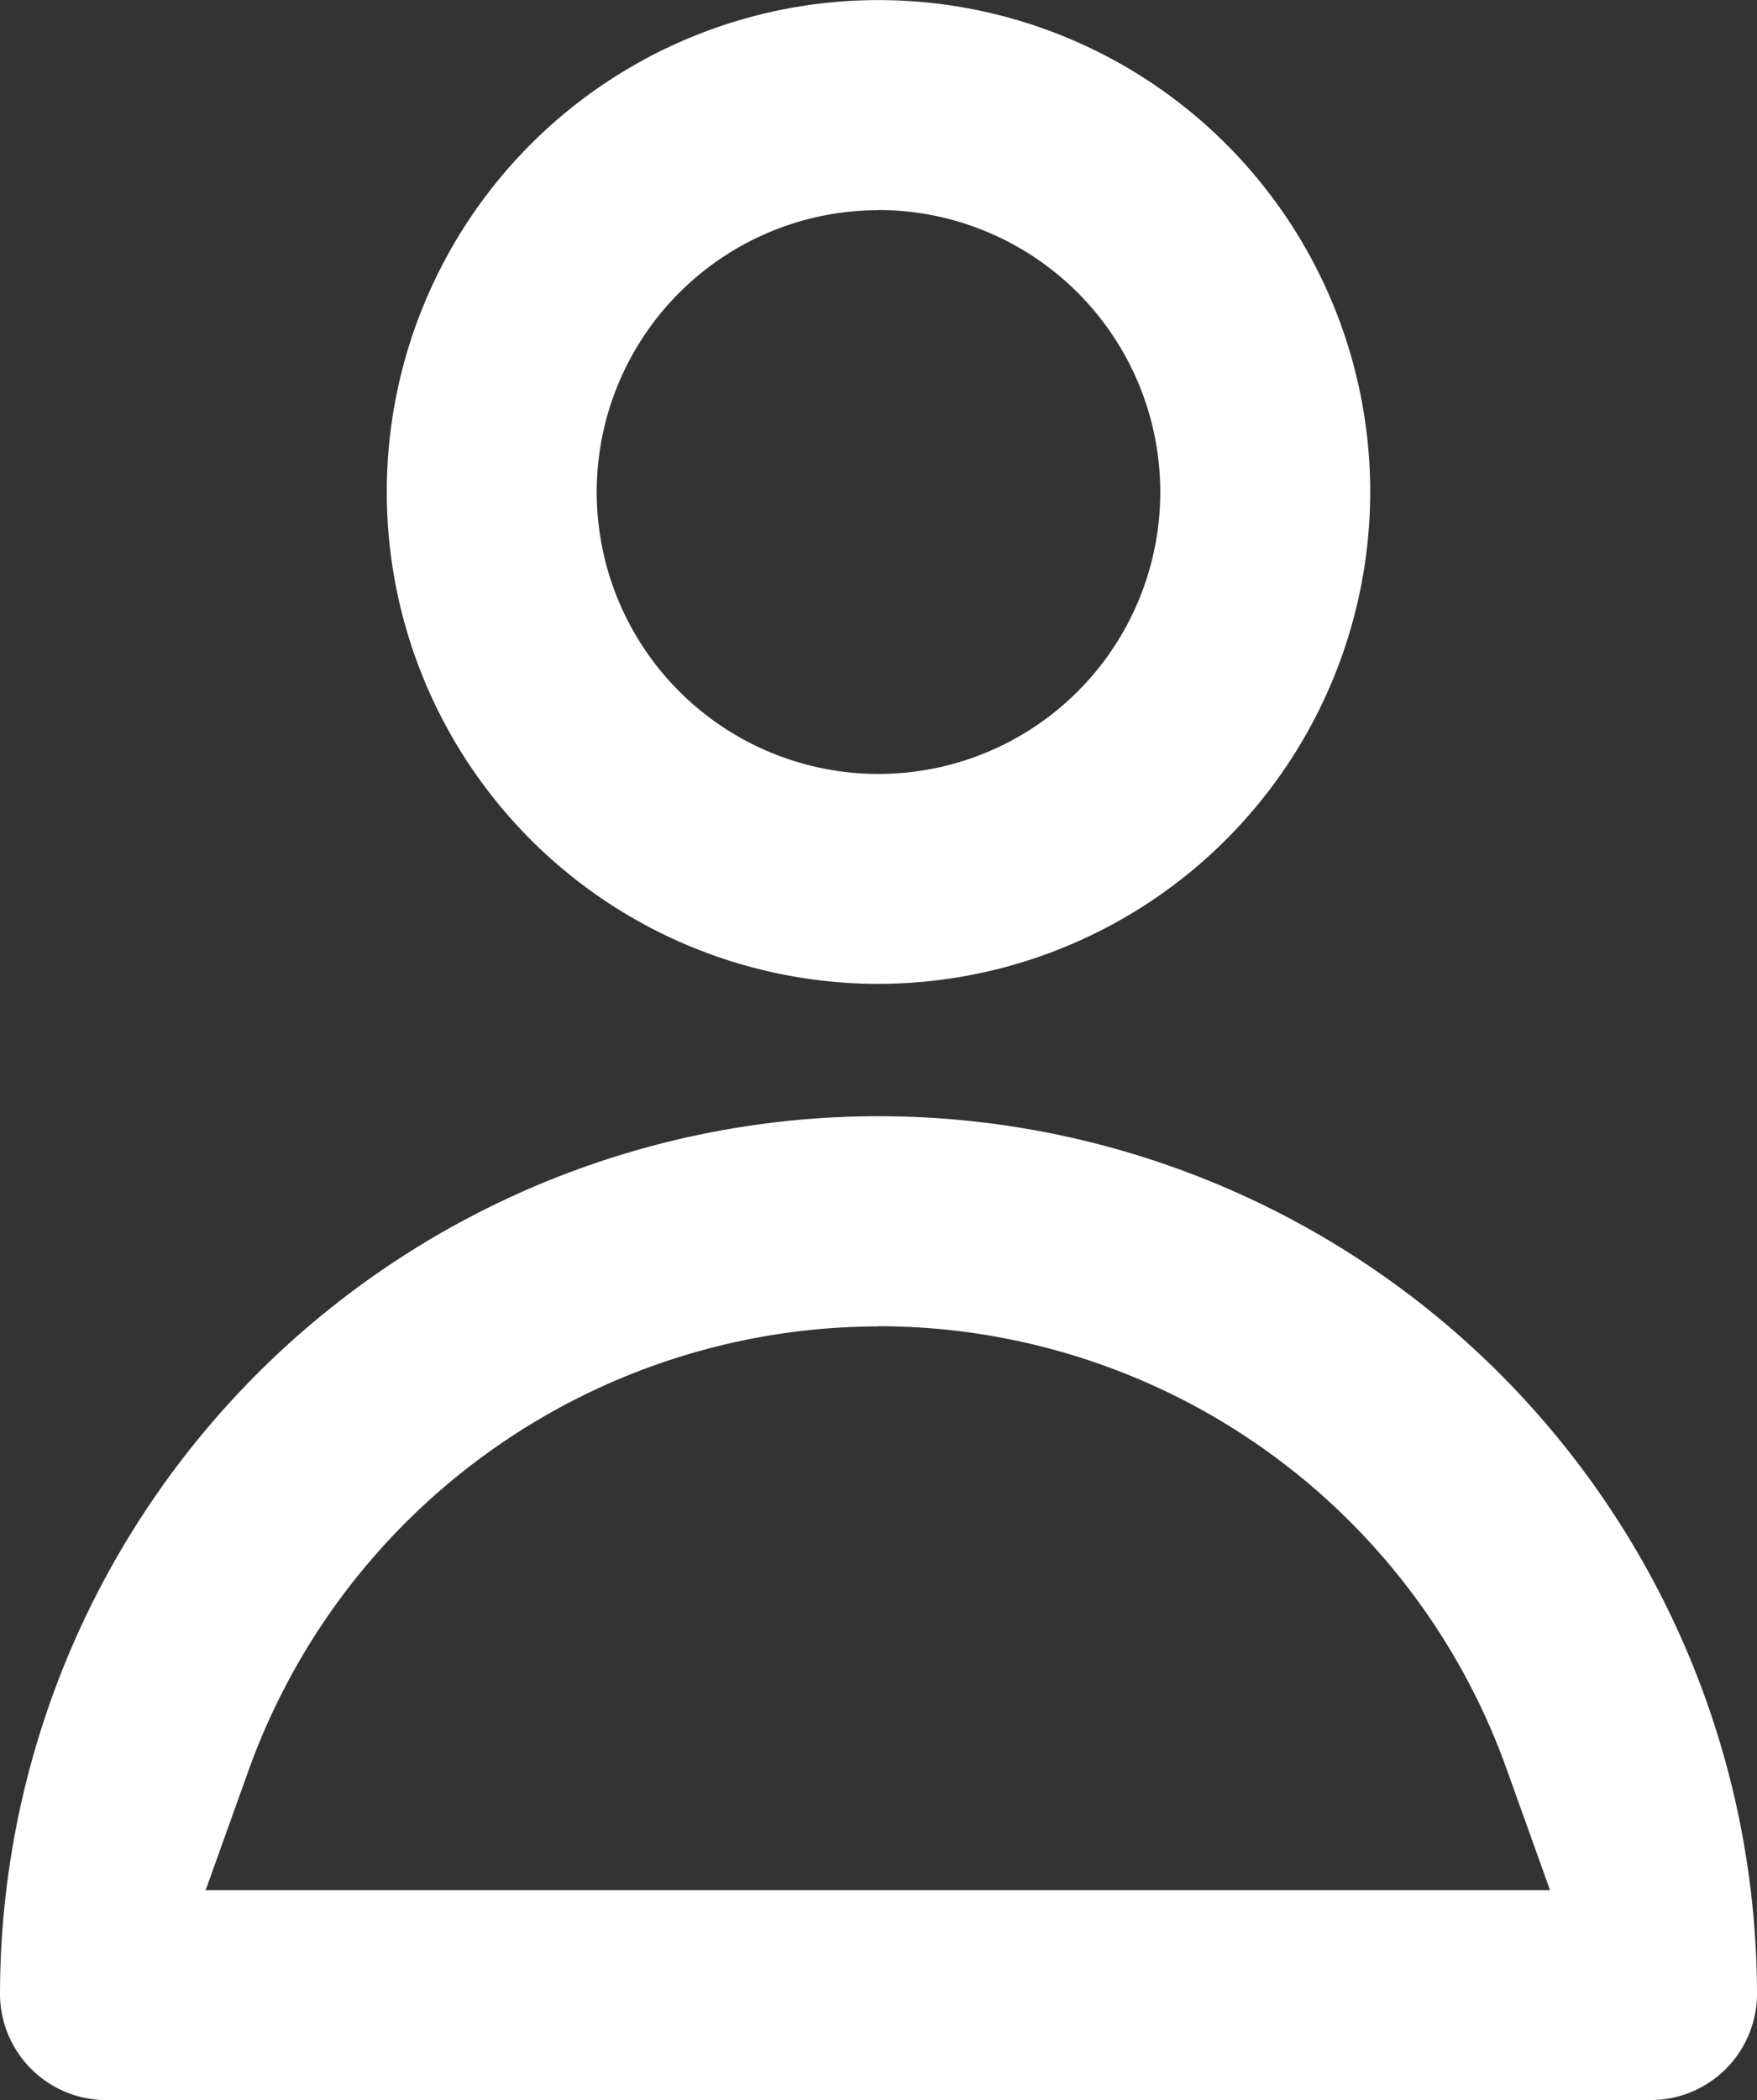 <svg id="mypage" xmlns="http://www.w3.org/2000/svg" width="18.856" height="22.529" viewBox="0 0 18.856 22.529">
  <rect x="0" y="0" width="18.856" height="22.529" fill="#333333" stroke="none"/>
  <path id="パス_1299" data-name="パス 1299" d="M177.127,272.555A1.142,1.142,0,0,1,176,271.428a9.428,9.428,0,0,1,18.856,0,1.142,1.142,0,0,1-1.127,1.127Zm8.3-8.3a7.193,7.193,0,0,0-6.768,4.787l-.452,1.261h14.428l-.453-1.263A7.161,7.161,0,0,0,185.428,264.253Z" transform="translate(-176 -250.025)" fill="#fff"/>
  <path id="パス_1298" data-name="パス 1298" d="M216.277,175.555a5.277,5.277,0,1,1,5.277-5.277A5.283,5.283,0,0,1,216.277,175.555Zm0-8.3a3.024,3.024,0,1,0,3.024,3.024A3.027,3.027,0,0,0,216.277,167.253Z" transform="translate(-206.849 -165)" fill="#fff"/>
</svg>
